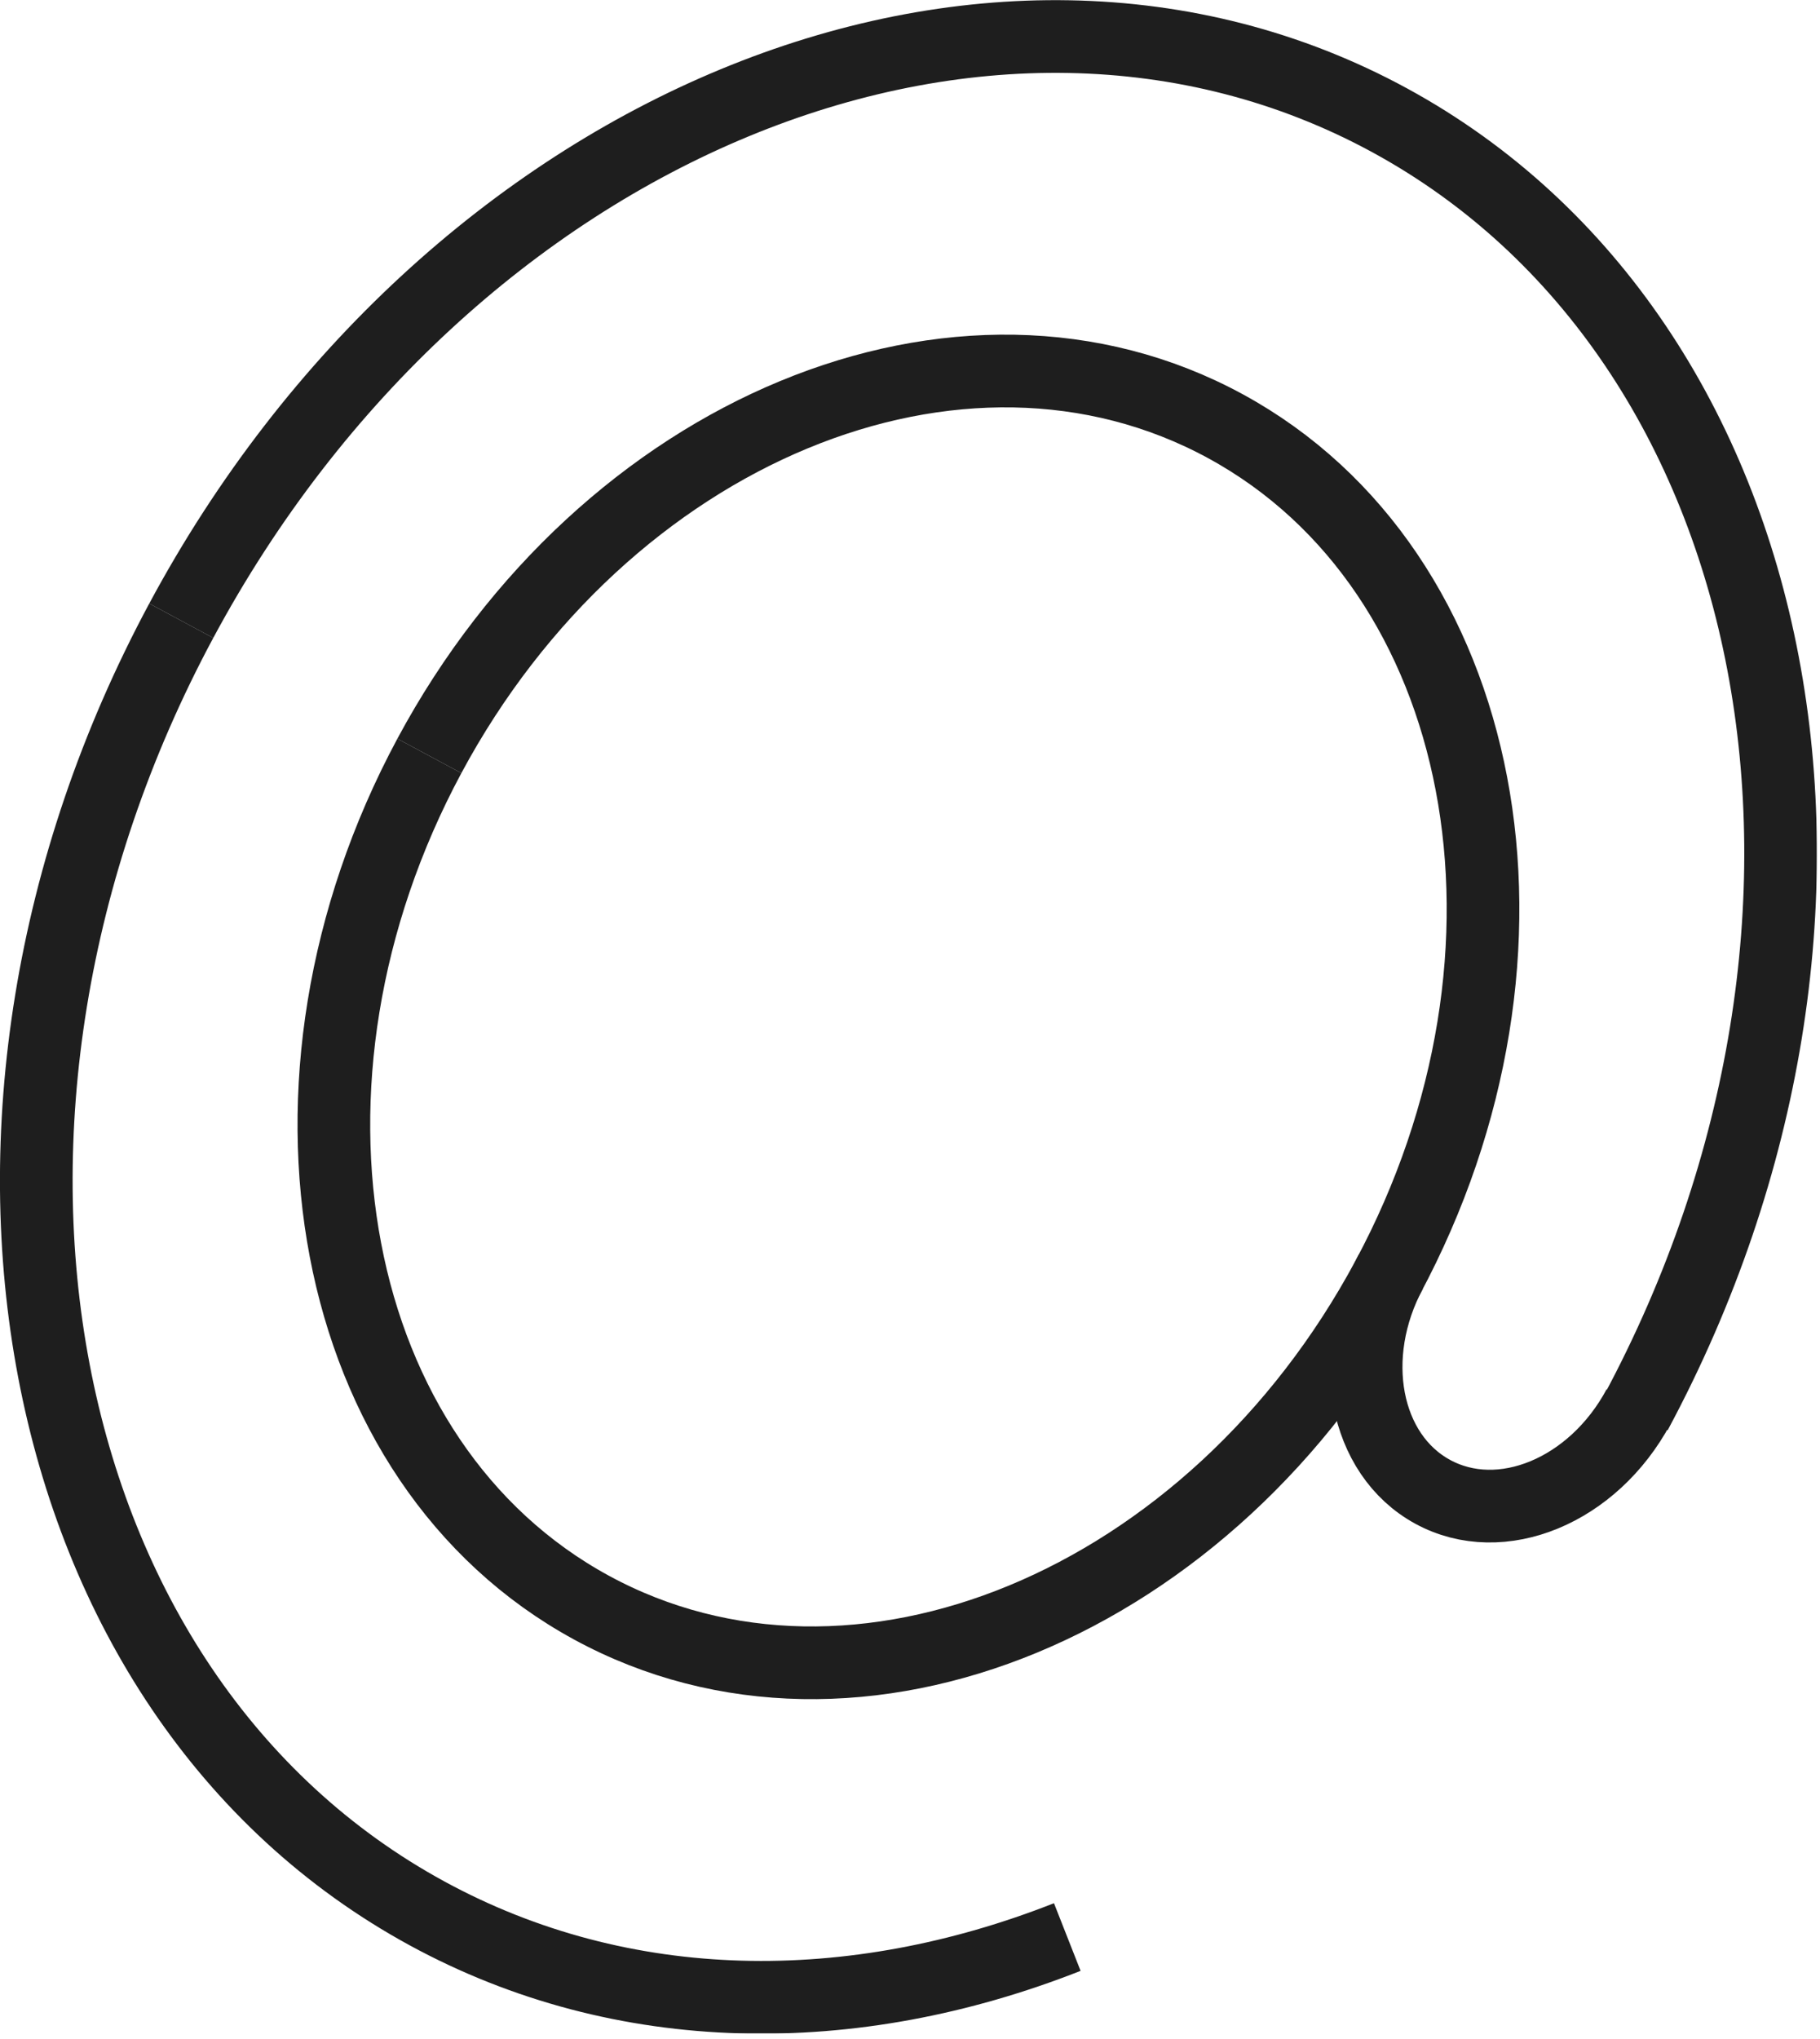<svg width="167" height="187" viewBox="0 0 167 187" fill="none" xmlns="http://www.w3.org/2000/svg">
<g clip-path="url(#clip0_23_473)">
<mask id="mask0_23_473" style="mask-type:luminance" maskUnits="userSpaceOnUse" x="-1780" y="-808" width="2561" height="1441">
<path d="M-1779.84 -807.062H780.16V632.938H-1779.84V-807.062Z" fill="white"/>
</mask>
<g mask="url(#mask0_23_473)">
<path d="M127.317 117.182C111.246 147.094 78.538 160.627 54.259 147.409C29.982 134.19 23.328 99.226 39.398 69.315" stroke="#1E1E1E" stroke-width="6.667" stroke-miterlimit="10" stroke-linejoin="round"/>
</g>
<mask id="mask1_23_473" style="mask-type:luminance" maskUnits="userSpaceOnUse" x="-1780" y="-808" width="2561" height="1441">
<path d="M-1779.84 -807.062H780.16V632.938H-1779.84V-807.062Z" fill="white"/>
</mask>
<g mask="url(#mask1_23_473)">
<path d="M39.398 69.315C55.467 39.403 88.177 25.869 112.454 39.088C136.733 52.307 143.386 87.271 127.317 117.181" stroke="#1E1E1E" stroke-width="6.667" stroke-miterlimit="10" stroke-linejoin="round"/>
</g>
<mask id="mask2_23_473" style="mask-type:luminance" maskUnits="userSpaceOnUse" x="-1780" y="-808" width="2561" height="1441">
<path d="M-1779.84 -807.062H780.16V632.938H-1779.84V-807.062Z" fill="white"/>
</mask>
<g mask="url(#mask2_23_473)">
<path d="M150.351 128.984C146.196 136.717 137.739 140.217 131.462 136.798C125.184 133.381 123.464 124.341 127.62 116.608" stroke="#1E1E1E" stroke-width="6.667" stroke-miterlimit="10" stroke-linejoin="round"/>
</g>
<mask id="mask3_23_473" style="mask-type:luminance" maskUnits="userSpaceOnUse" x="-1780" y="-808" width="2561" height="1441">
<path d="M-1779.84 -807.062H780.16V632.938H-1779.84V-807.062Z" fill="white"/>
</mask>
<g mask="url(#mask3_23_473)">
<path d="M97.932 177.623C78.256 185.37 57.196 185.26 39.191 175.458C2.339 155.394 -7.761 102.323 16.632 56.919" stroke="#1E1E1E" stroke-width="6.667" stroke-miterlimit="10" stroke-linejoin="round"/>
</g>
<mask id="mask4_23_473" style="mask-type:luminance" maskUnits="userSpaceOnUse" x="-1780" y="-808" width="2561" height="1441">
<path d="M-1779.84 -807.062H780.16V632.938H-1779.84V-807.062Z" fill="white"/>
</mask>
<g mask="url(#mask4_23_473)">
<path d="M16.632 56.92C41.025 11.517 90.673 -9.024 127.524 11.038C164.376 31.102 174.476 84.174 150.082 129.577" stroke="#1E1E1E" stroke-width="6.667" stroke-miterlimit="10" stroke-linejoin="round"/>
</g>
</g>
<defs>
<clipPath id="clip0_23_473">
<rect width="166.715" height="186.472" fill="white"/>
</clipPath>
</defs>
</svg>
